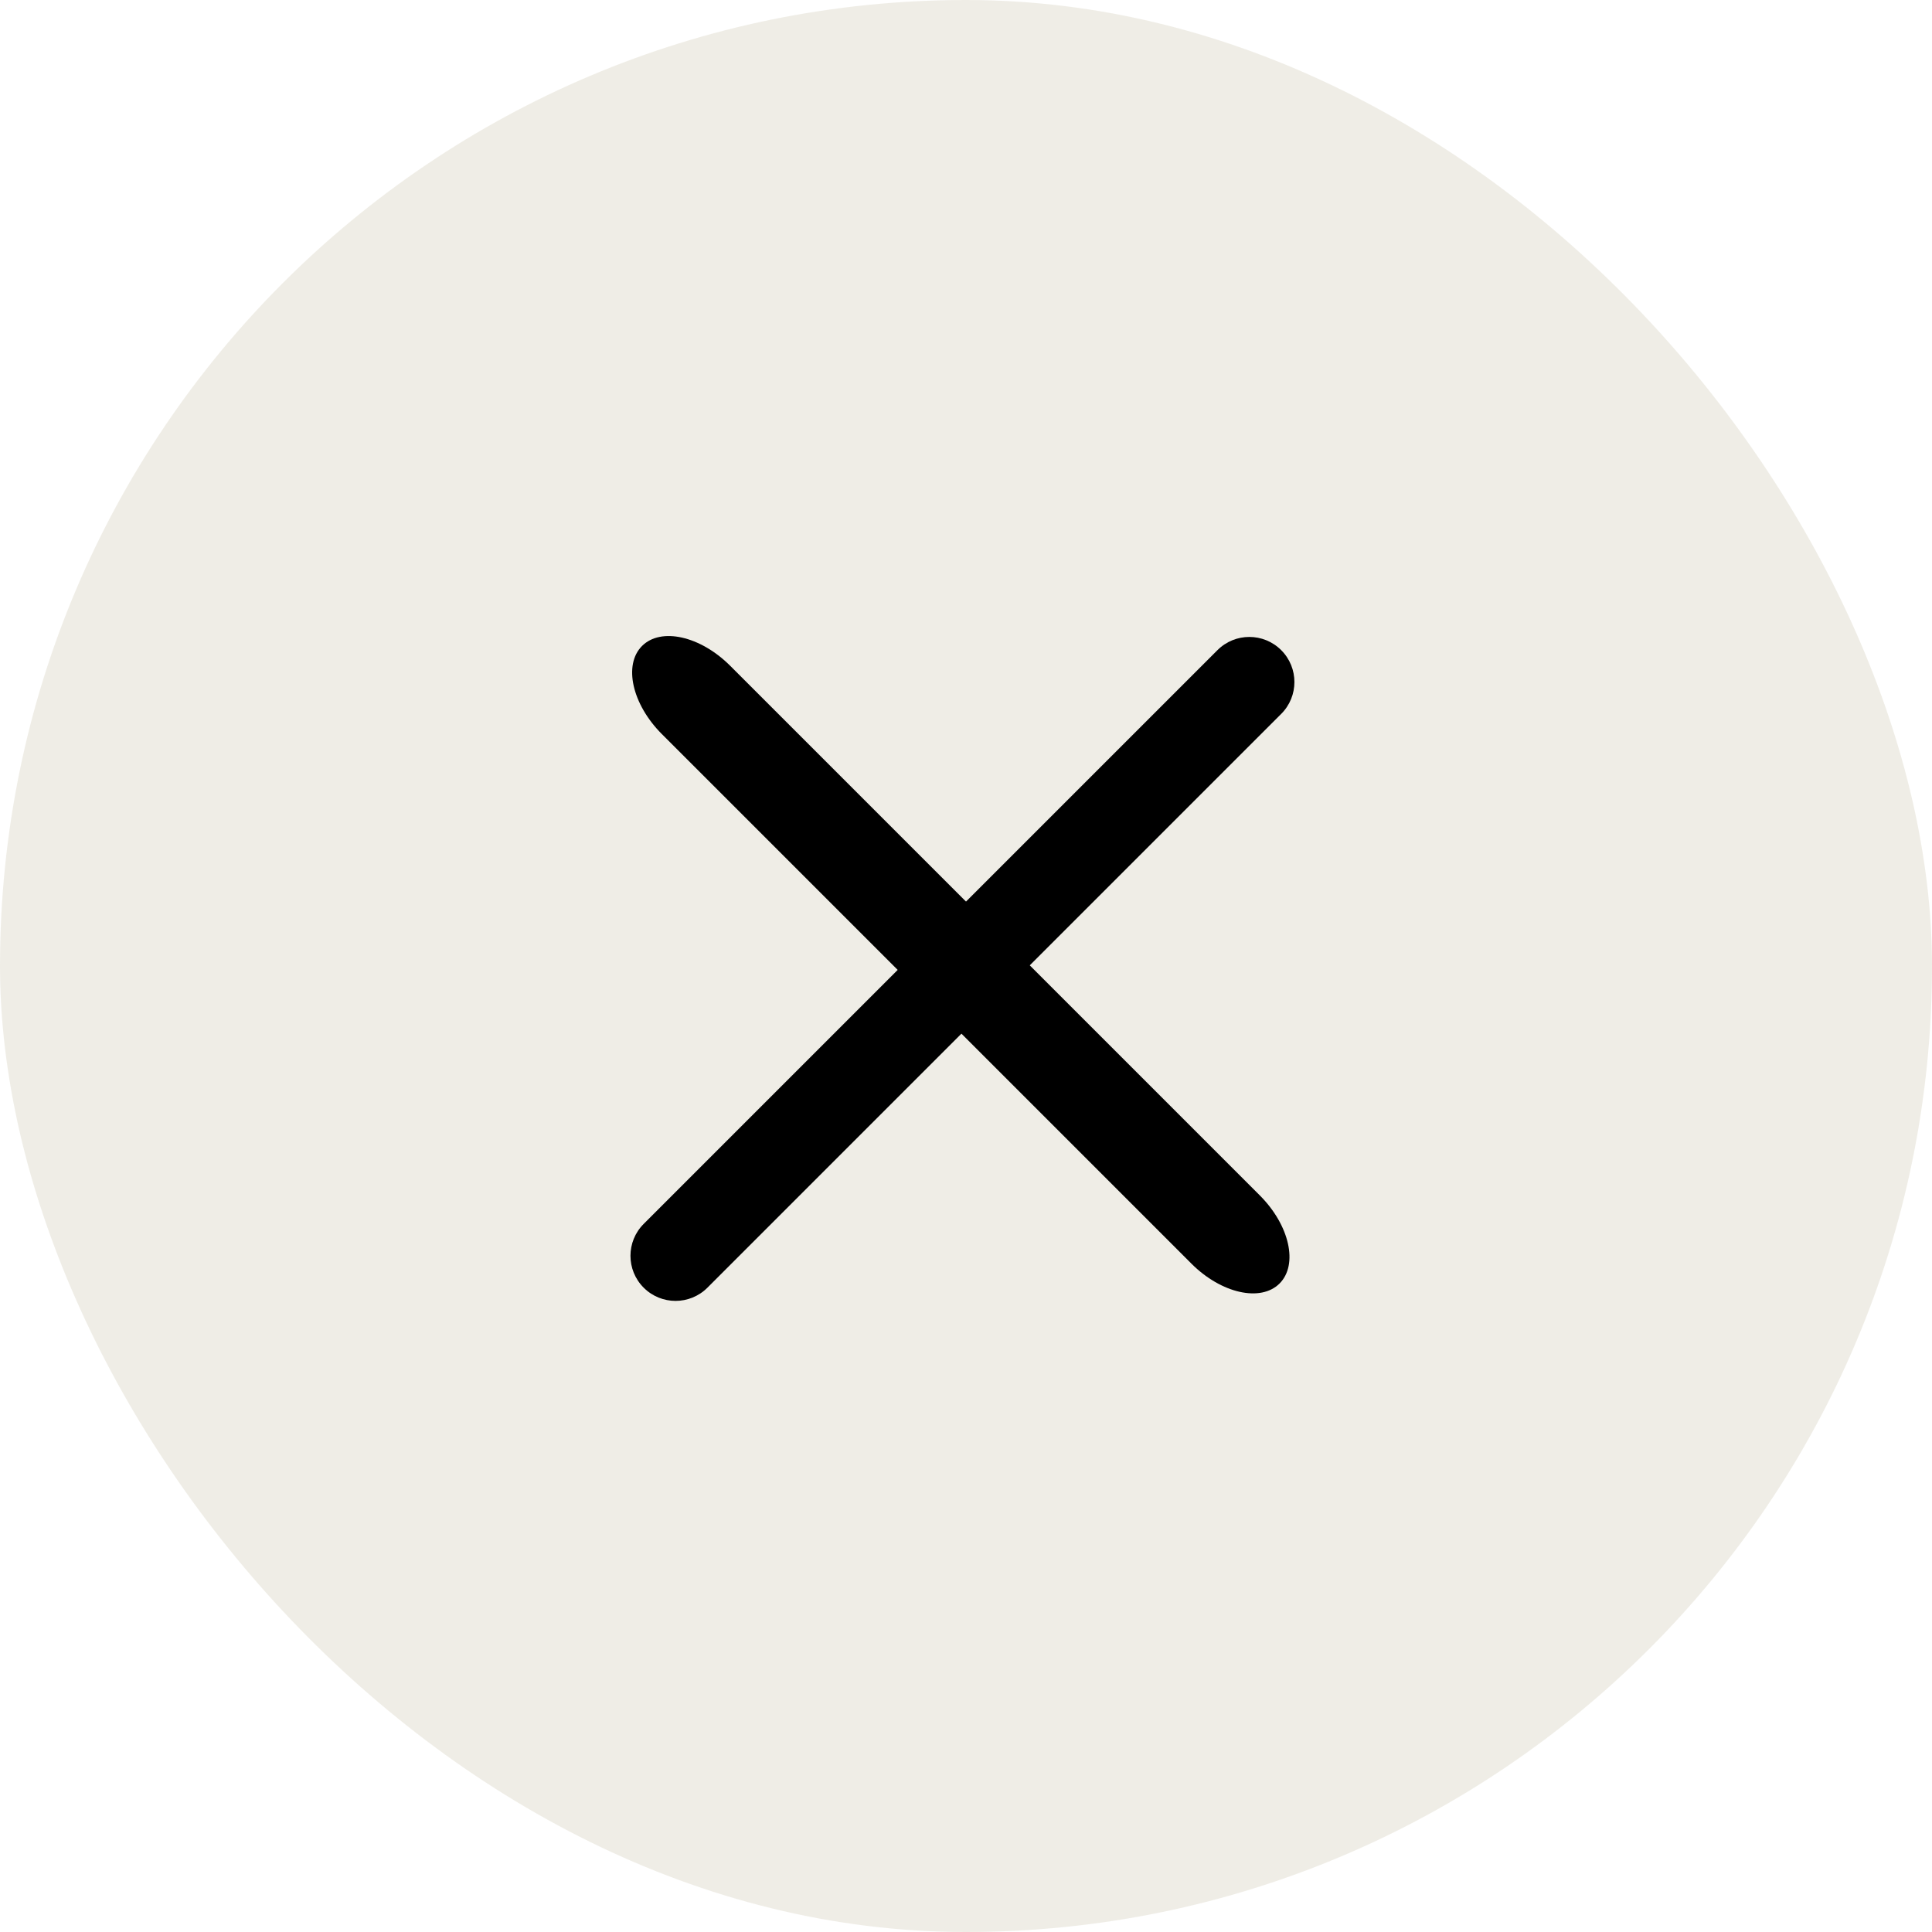 <svg width="60" height="60" viewBox="0 0 60 60" fill="none" xmlns="http://www.w3.org/2000/svg">
<rect width="60" height="60" rx="30" fill="#E1DCCF" fill-opacity="0.5"/>
<path fill-rule="evenodd" clip-rule="evenodd" d="M19.99 39.99C19.443 39.443 19.443 38.557 19.99 38.01L37.809 20.191C38.356 19.644 39.242 19.644 39.789 20.191C40.336 20.738 40.336 21.624 39.789 22.171L21.97 39.99C21.423 40.537 20.537 40.537 19.99 39.99Z" fill="black"/>
<path fill-rule="evenodd" clip-rule="evenodd" d="M19.939 20.061C20.525 19.475 21.75 19.75 22.675 20.675L39.124 37.124C40.049 38.049 40.324 39.274 39.738 39.86C39.153 40.445 37.928 40.17 37.002 39.245L20.554 22.797C19.629 21.871 19.354 20.646 19.939 20.061Z" fill="black"/>
</svg>

